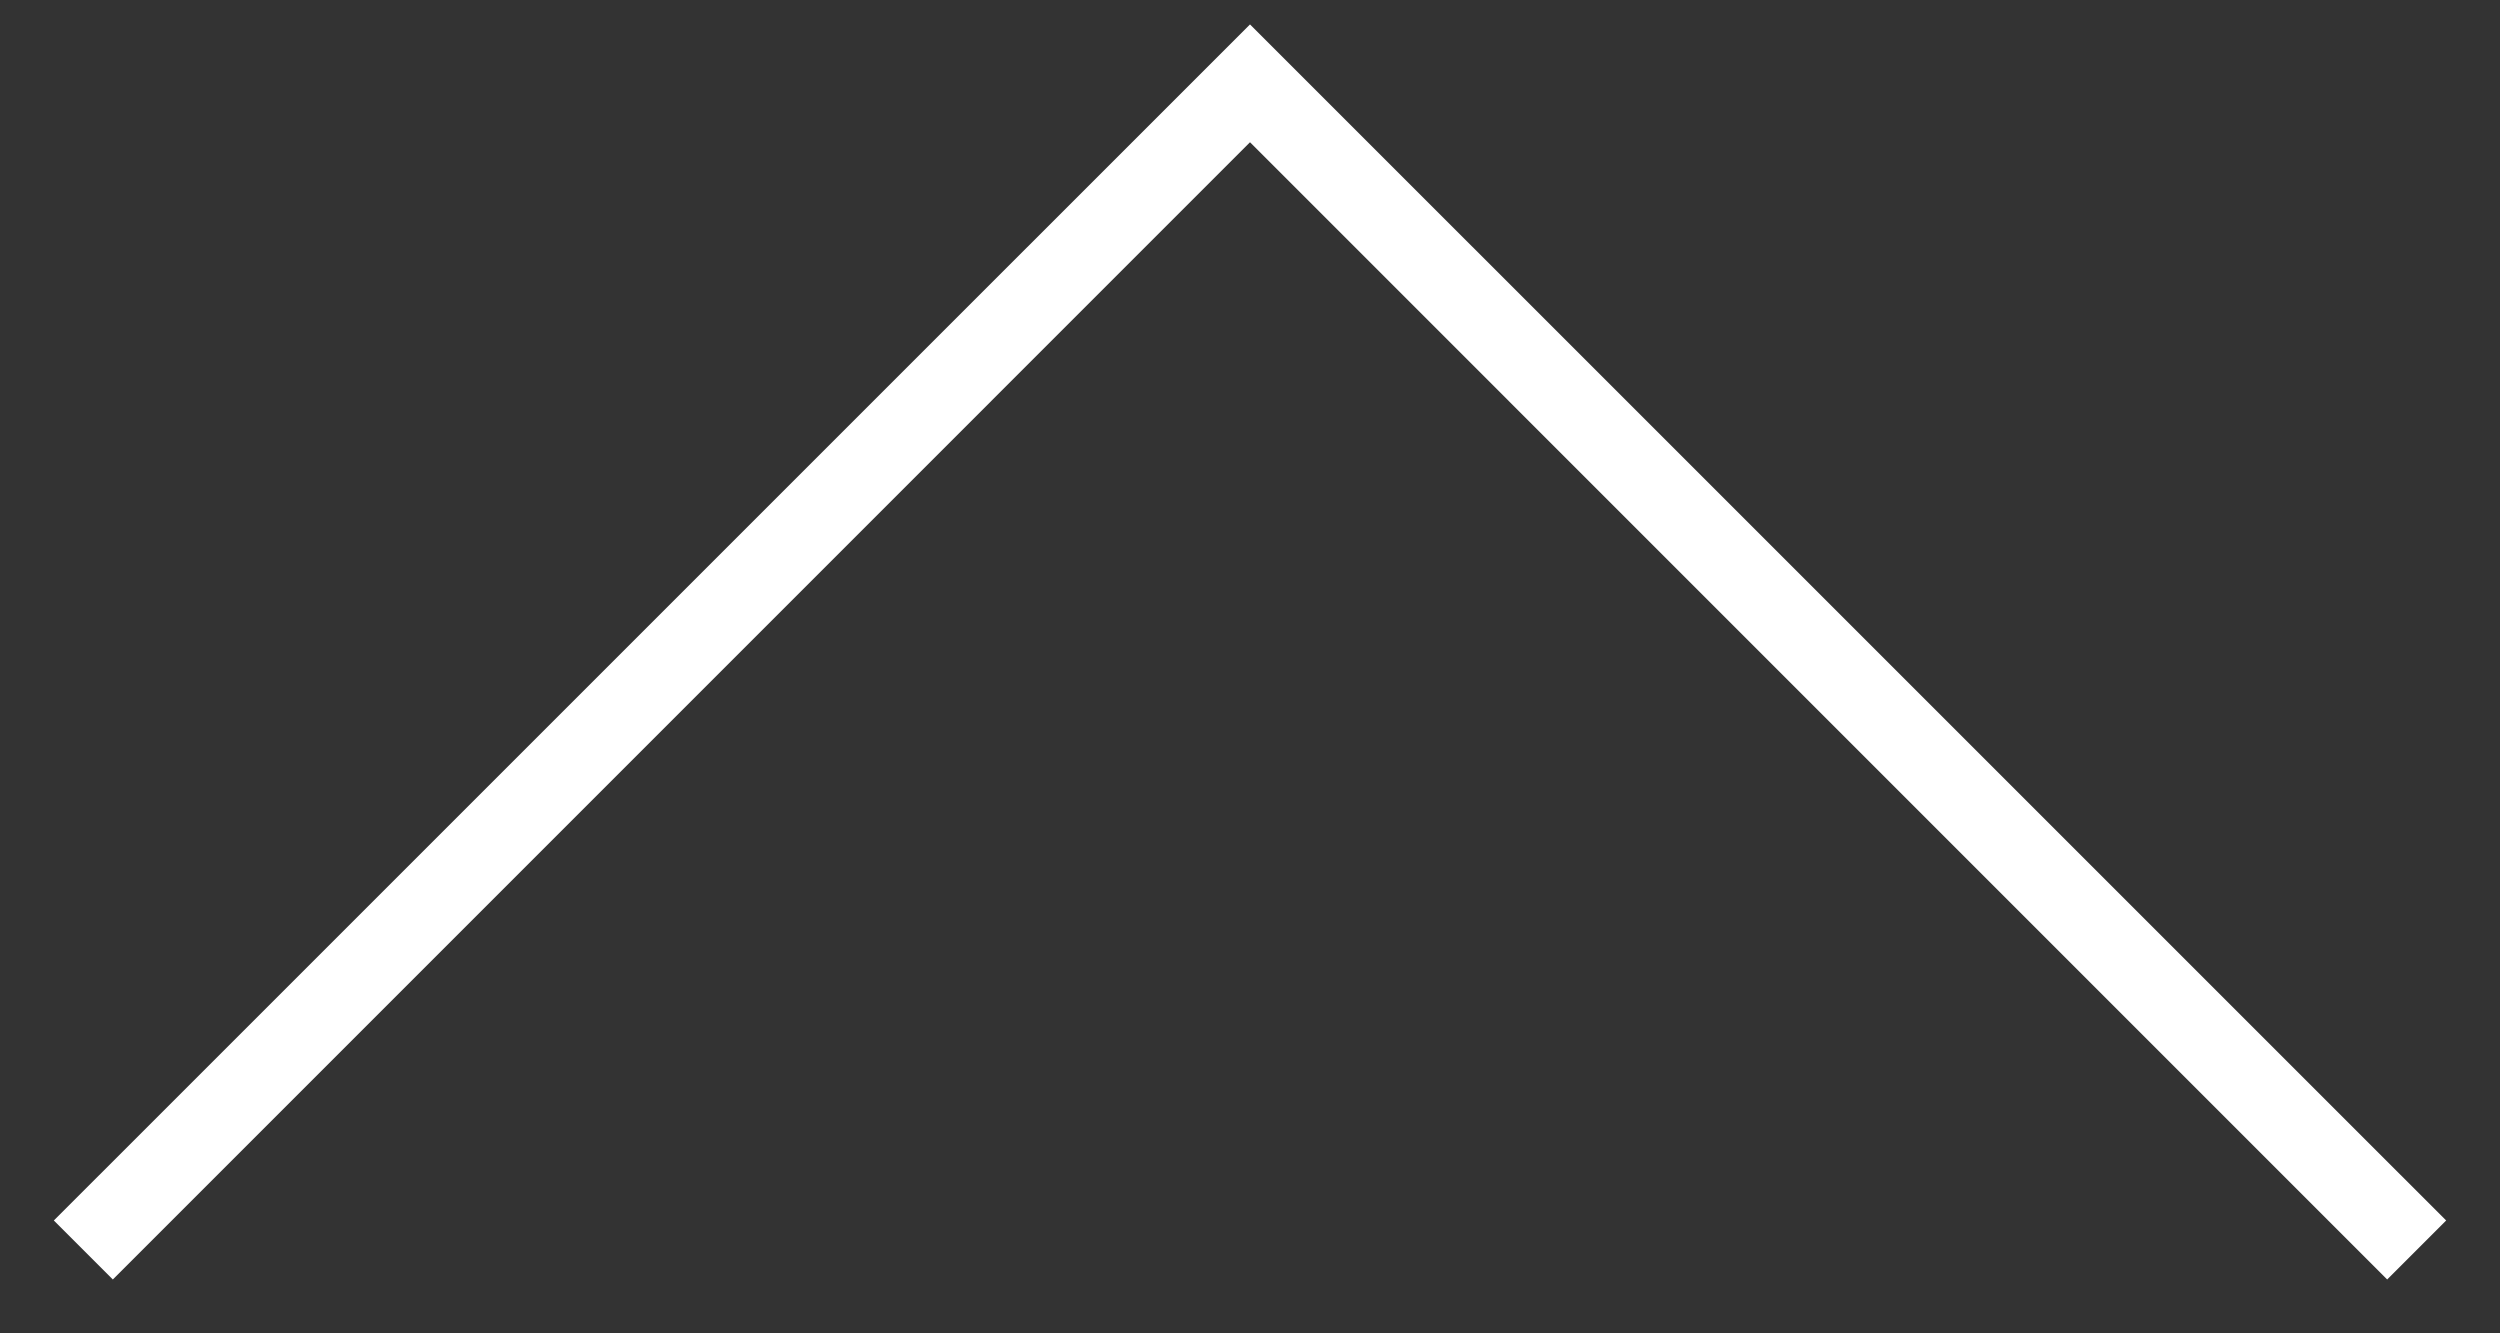 <svg width="30" height="16" viewBox="0 0 30 16" fill="none" xmlns="http://www.w3.org/2000/svg">
<rect x="0" y="0" width="30" height="16" fill="#333333" stroke="none"/>
<path fill-rule="evenodd" clip-rule="evenodd" d="M15 0.293L29.354 14.646L28.646 15.354L15 1.707L1.354 15.354L0.646 14.646L15 0.293Z" fill="white"/>
</svg>
